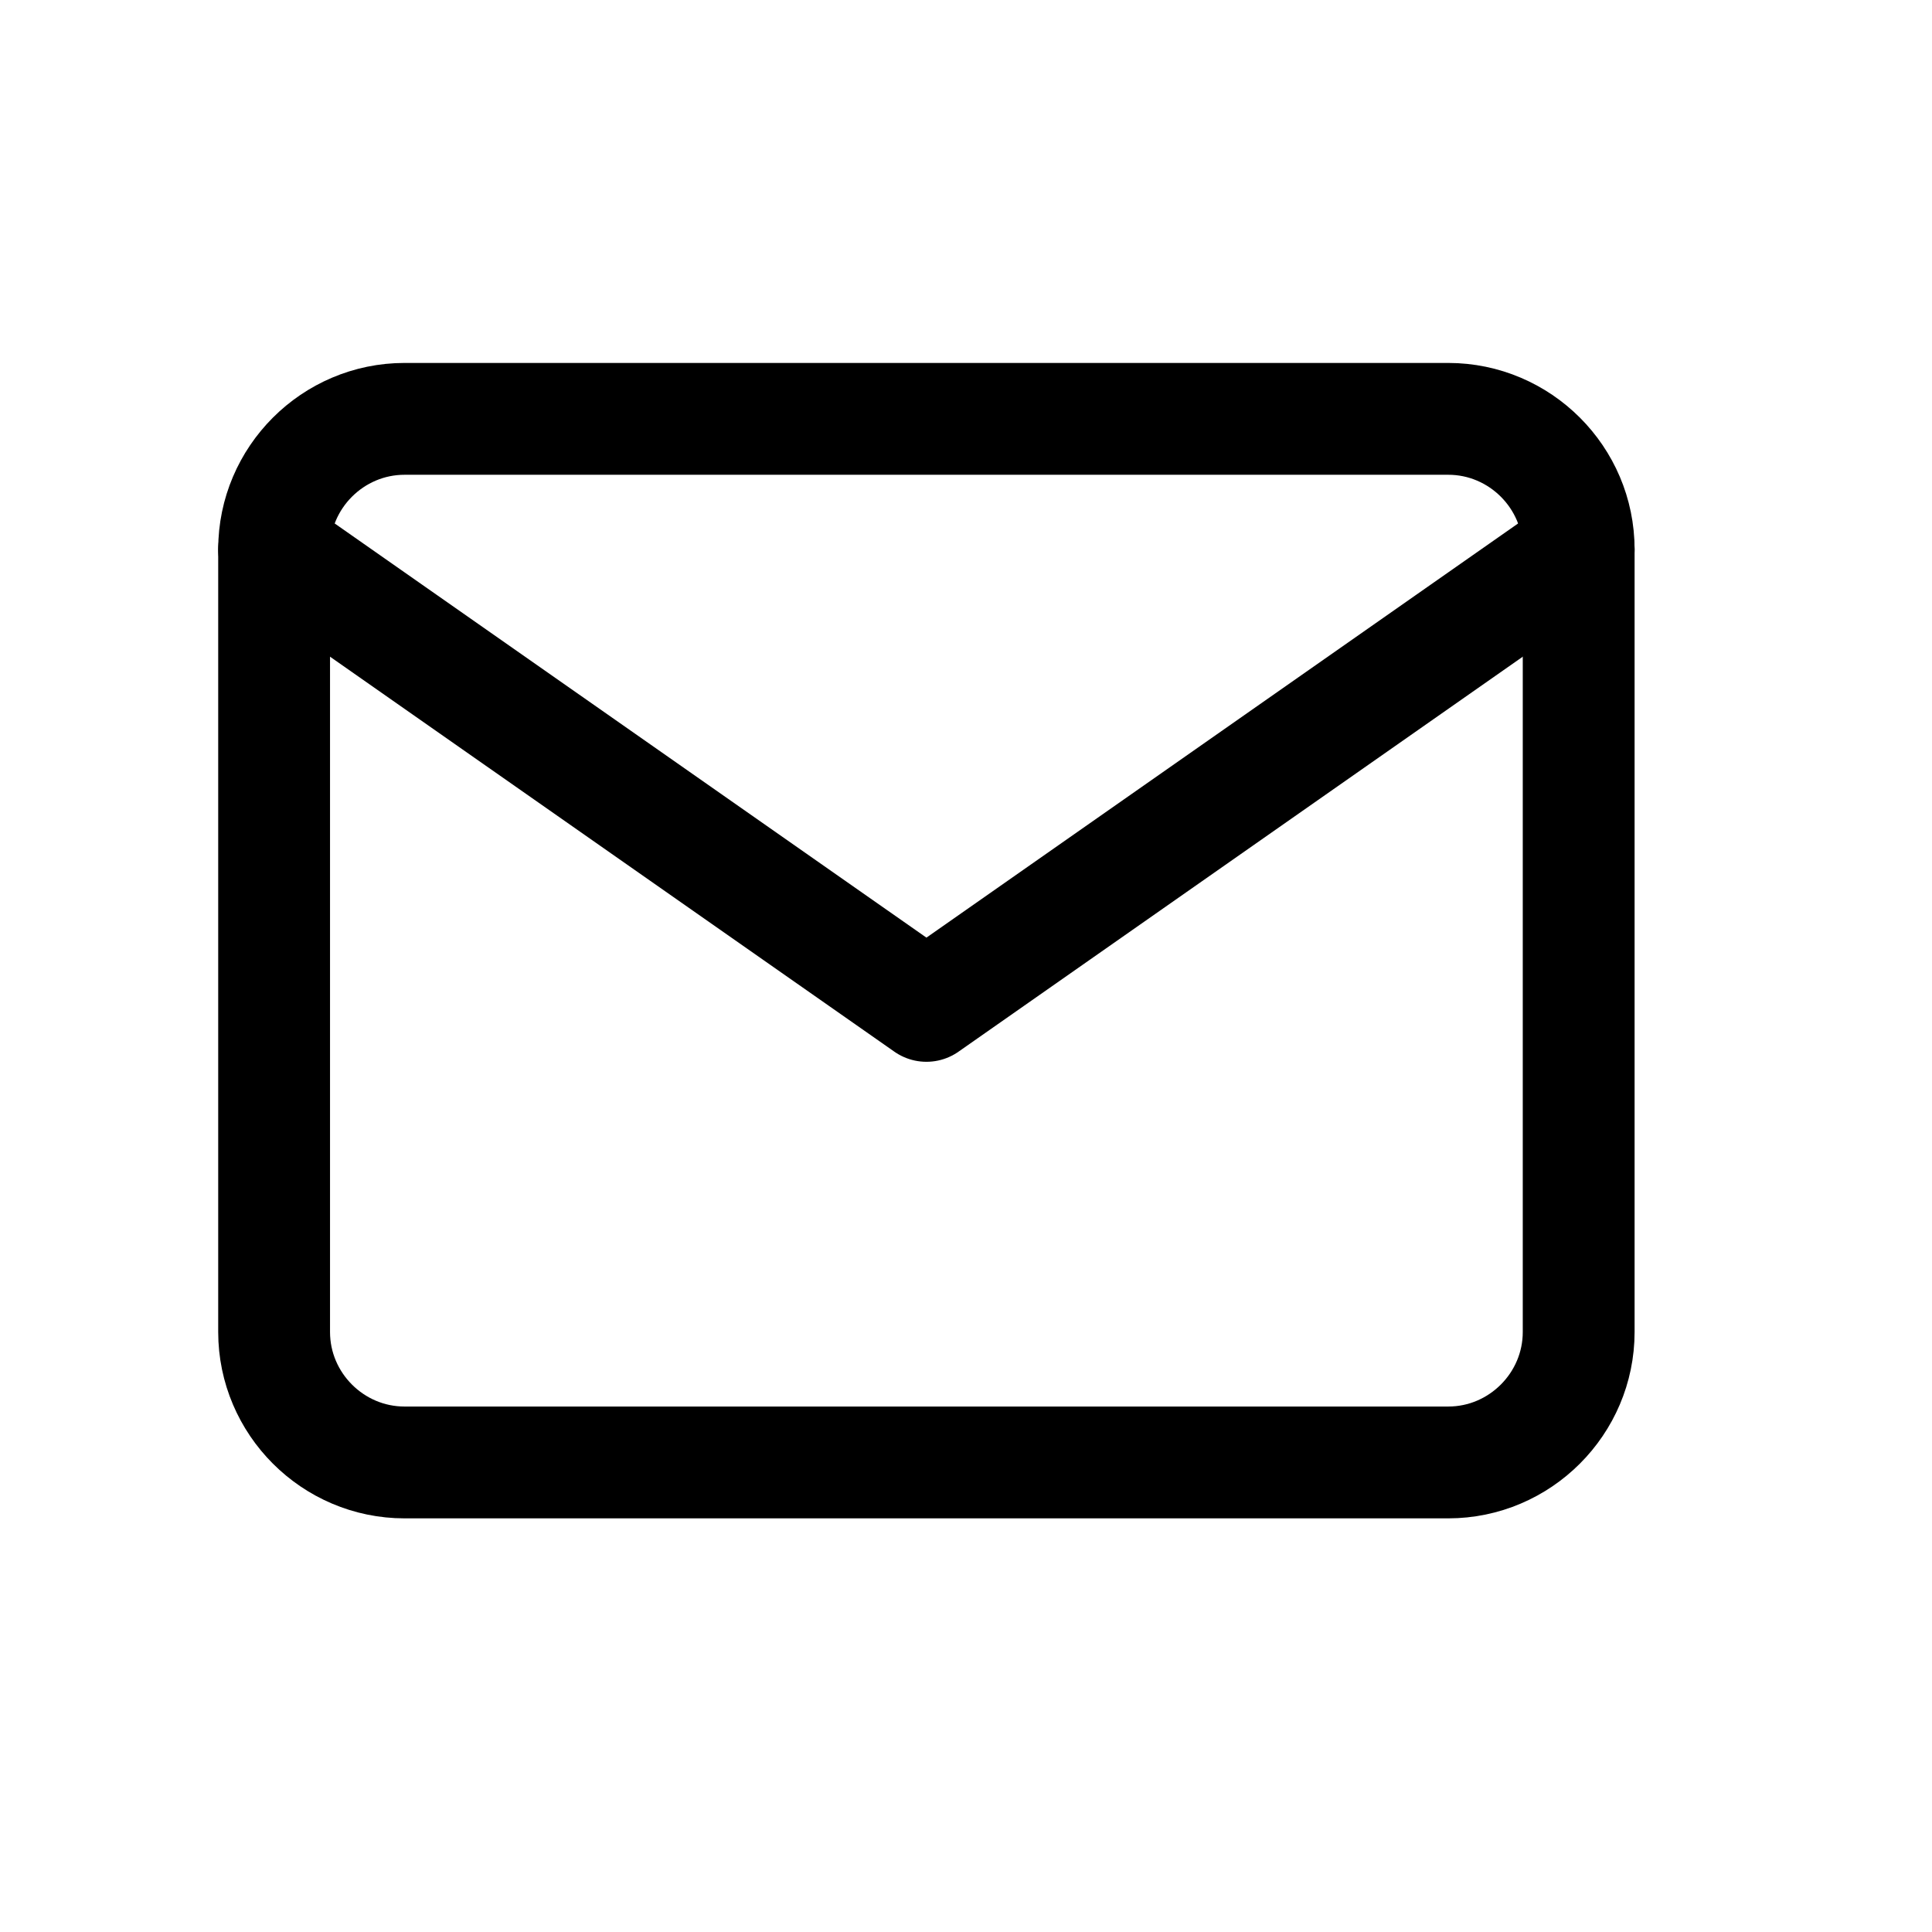 <svg width="25" height="25" viewBox="0 0 25 25" fill="none" xmlns="http://www.w3.org/2000/svg">
<path d="M5.235 5.42H18.74C19.668 5.42 20.428 6.179 20.428 7.108V17.236C20.428 18.164 19.668 18.924 18.74 18.924H5.235C4.307 18.924 3.547 18.164 3.547 17.236V7.108C3.547 6.179 4.307 5.42 5.235 5.42Z" stroke="black" stroke-width="1.447" stroke-linecap="round" stroke-linejoin="round"/>
<path d="M20.428 7.108L11.988 13.016L3.547 7.108" stroke="black" stroke-width="1.447" stroke-linecap="round" stroke-linejoin="round"/>
</svg>
